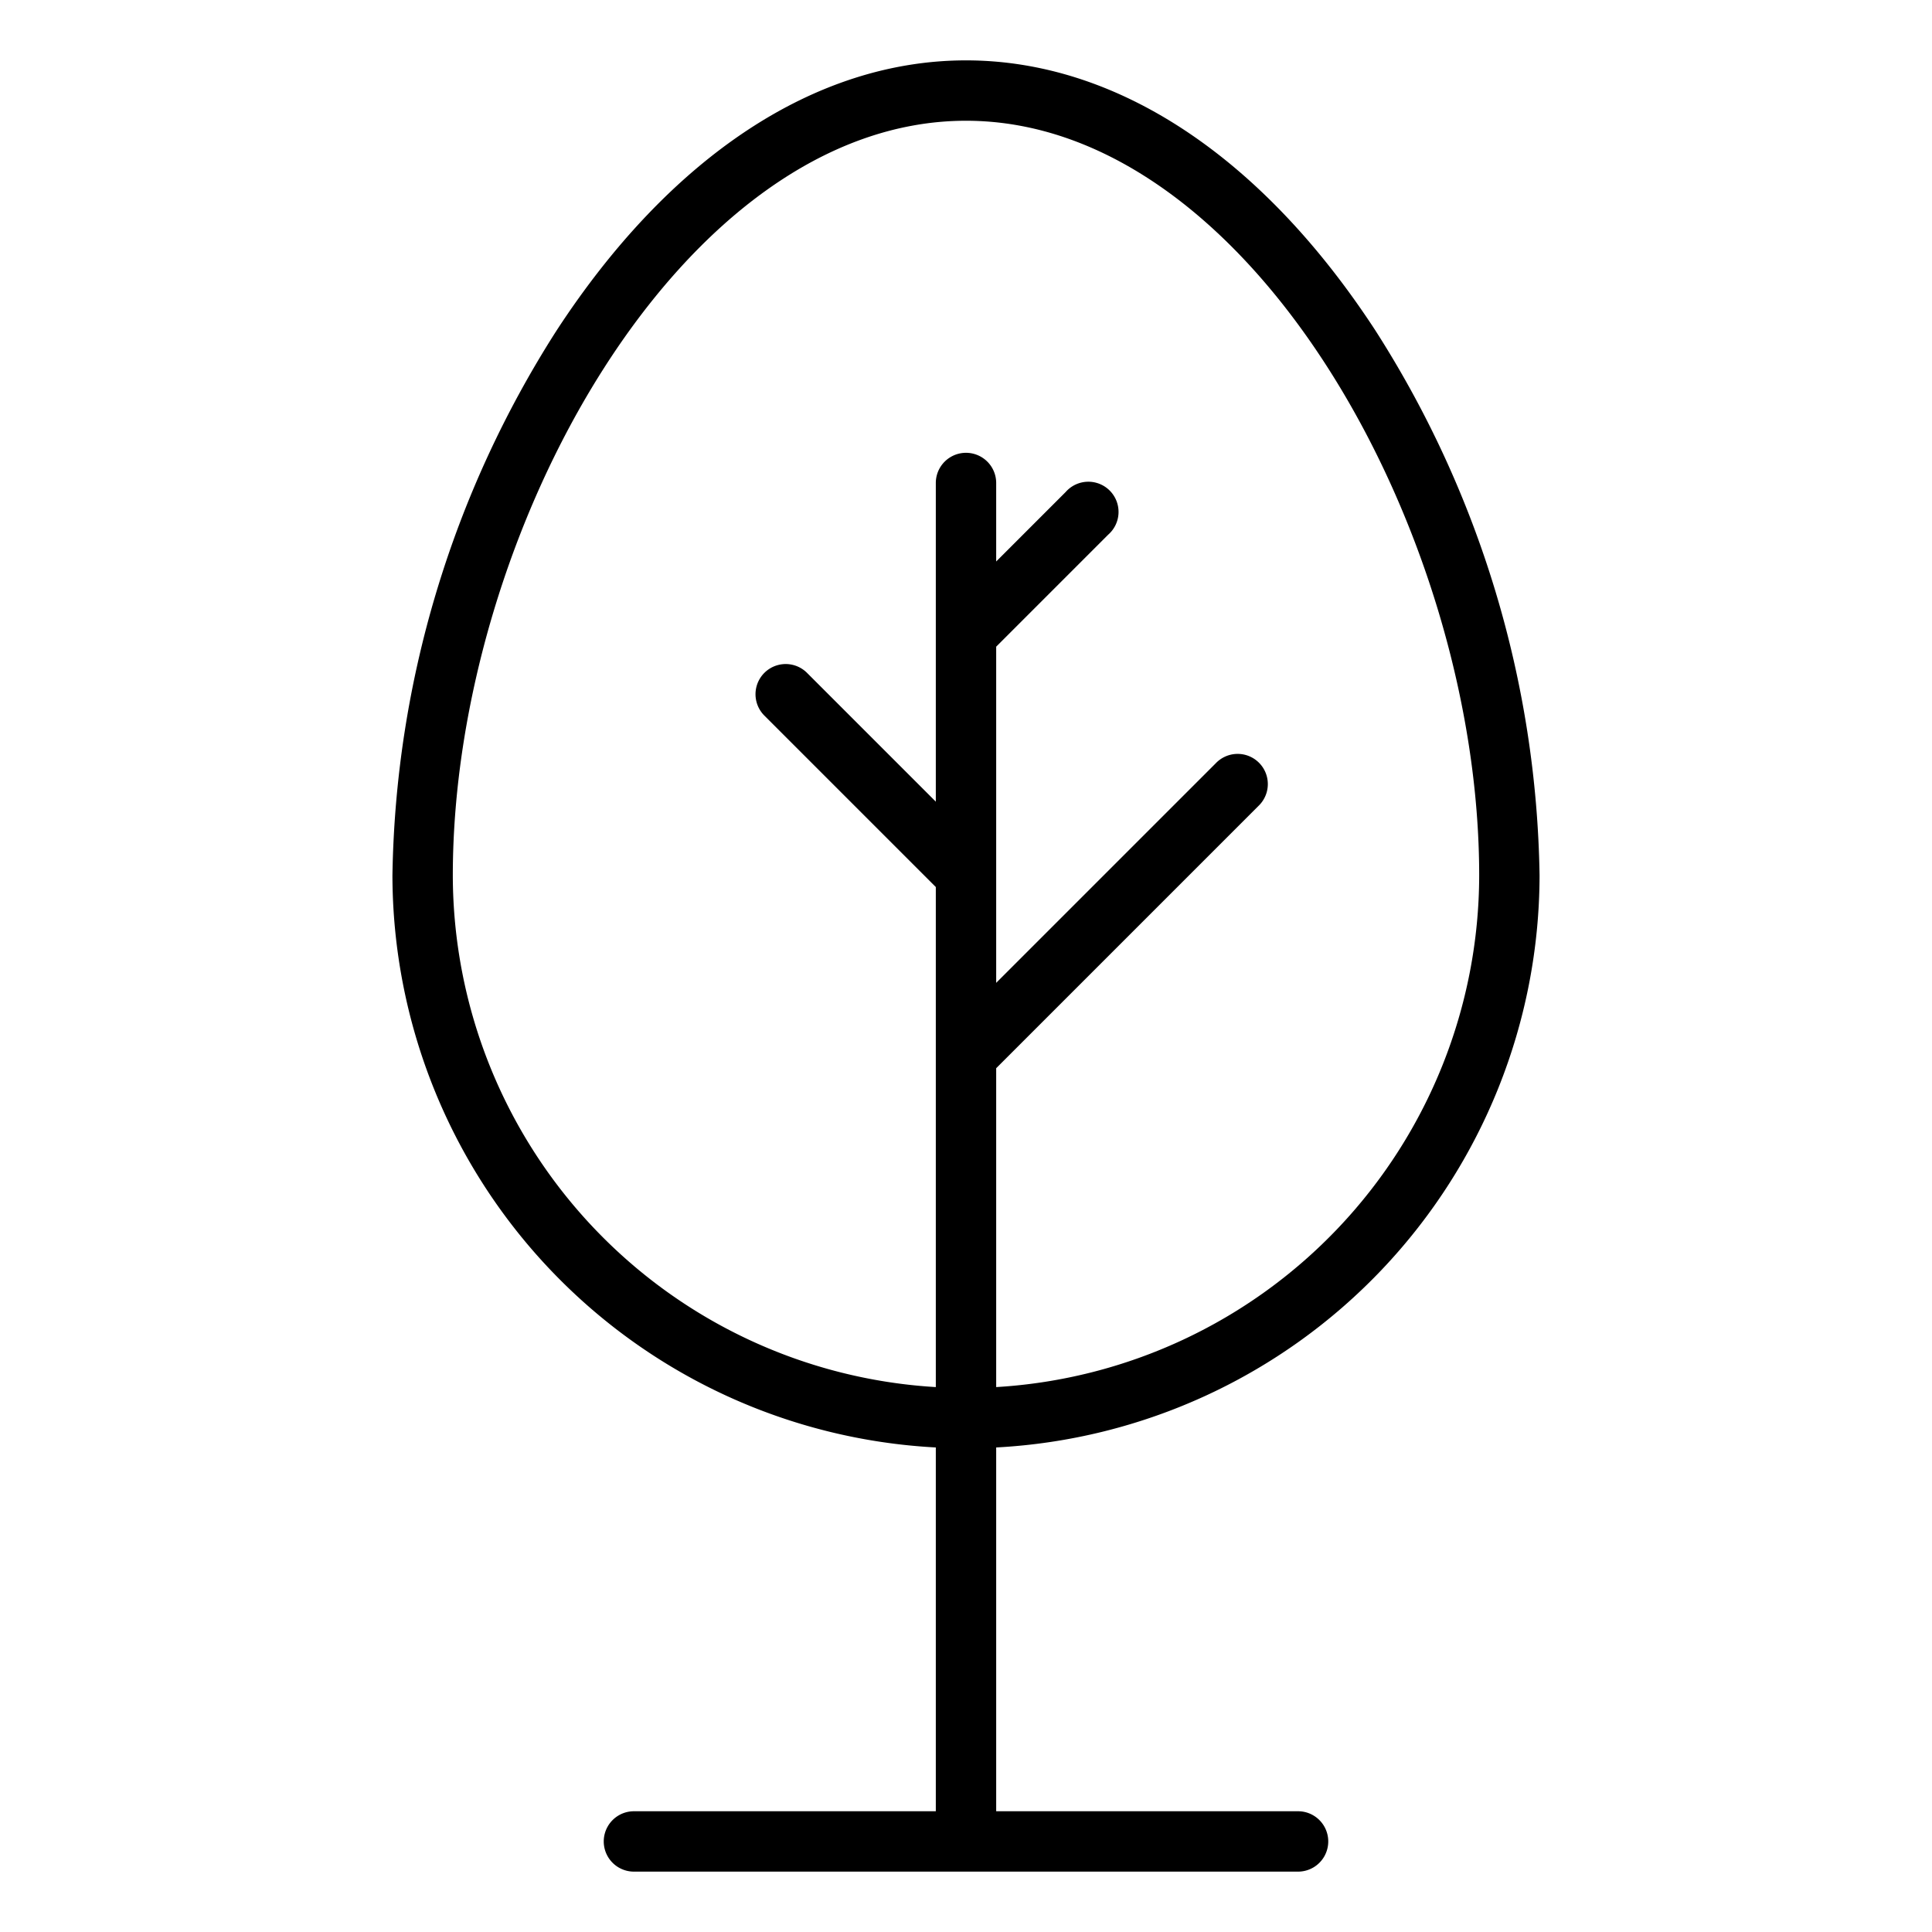 <svg xmlns="http://www.w3.org/2000/svg" viewBox="0 0 64 64" x="0px" y="0px"><title>Tree-Construction</title><g><path d="M51,29a34.447,34.447,0,0,0-5.434-18.046C41.8,5.18,36.986,2,32,2s-9.8,3.18-13.566,8.954A34.447,34.447,0,0,0,13,29,19.007,19.007,0,0,0,31,47.949V60H21a1,1,0,0,0,0,2H43a1,1,0,0,0,0-2H33V47.949A19.007,19.007,0,0,0,51,29ZM15,29C15,17.676,22.583,4,32,4S49,17.676,49,29A17.007,17.007,0,0,1,33,45.949V35.386l8.693-8.693a1,1,0,1,0-1.414-1.414L33,32.558V21.422l3.711-3.711A1,1,0,1,0,35.3,16.3l-2.3,2.3V16a1,1,0,0,0-2,0V26.556l-4.278-4.278a1,1,0,0,0-1.414,1.414L31,29.384V45.949A17.007,17.007,0,0,1,15,29Z"></path></g></svg>